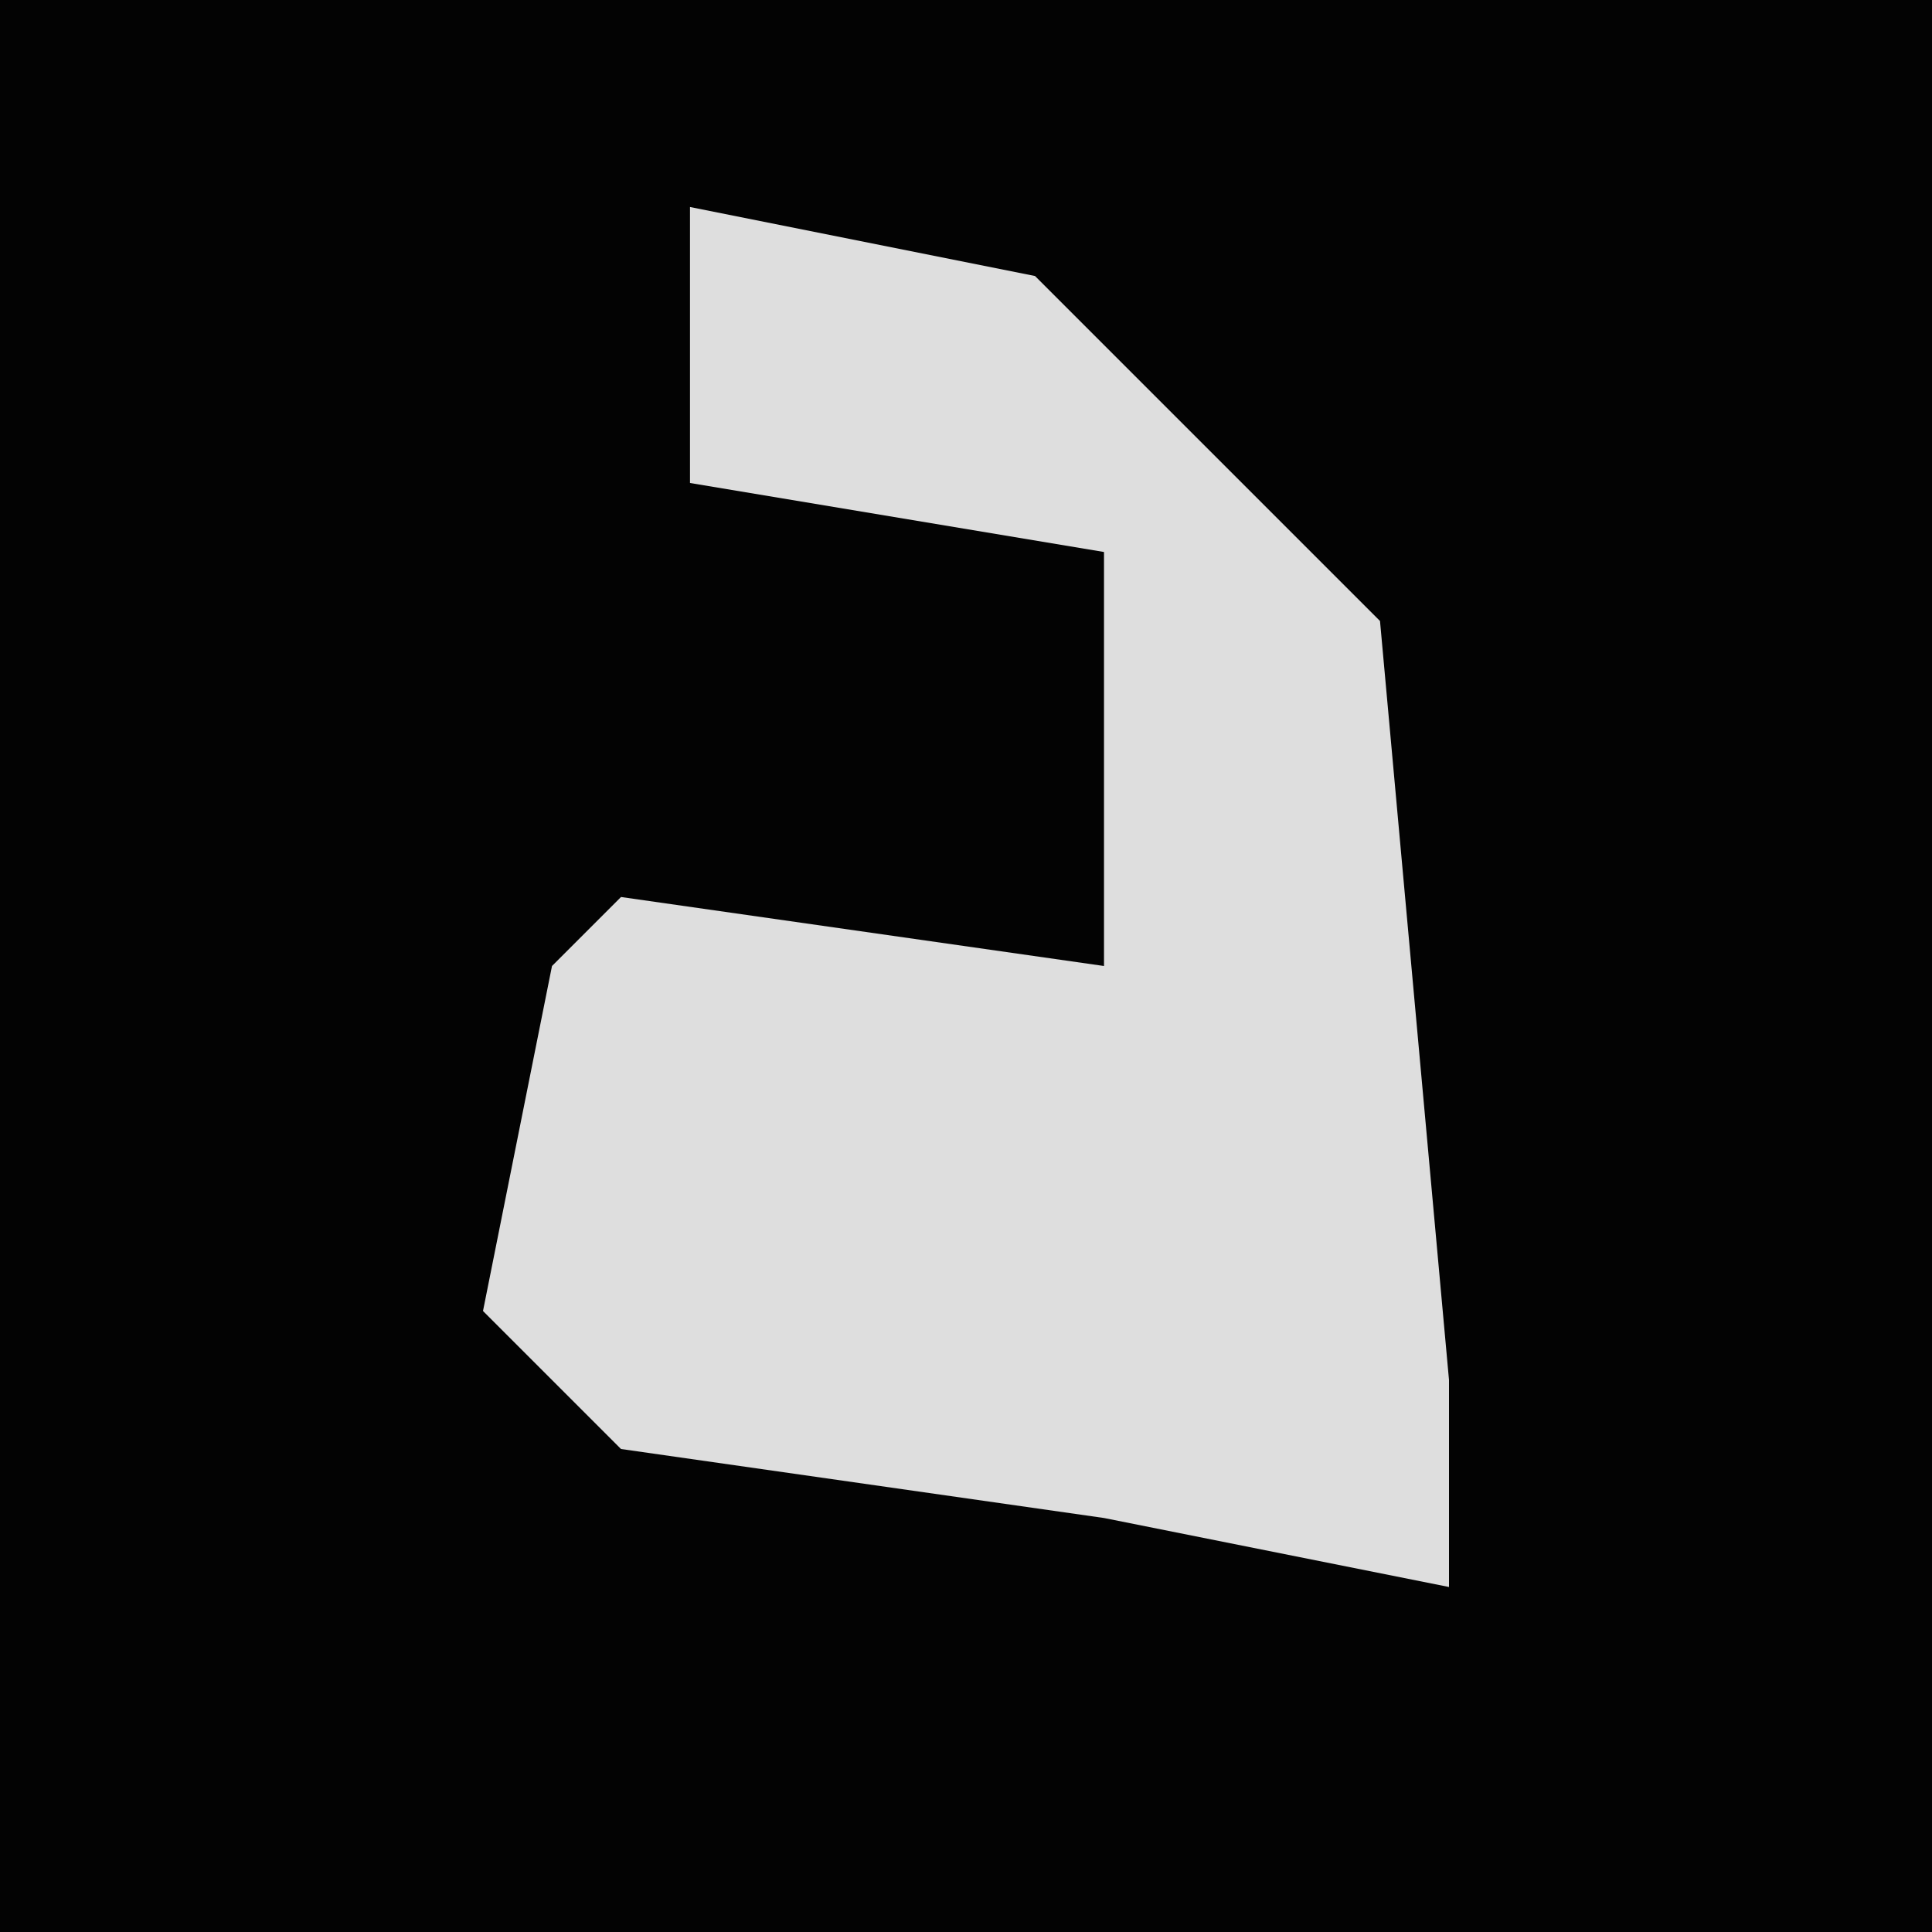 <?xml version="1.0" encoding="UTF-8"?>
<svg version="1.1" xmlns="http://www.w3.org/2000/svg" width="28" height="28">
<path d="M0,0 L28,0 L28,28 L0,28 Z " fill="#030303" transform="translate(0,0)"/>
<path d="M0,0 L5,1 L10,6 L11,17 L11,20 L6,19 L-1,18 L-3,16 L-2,11 L-1,10 L6,11 L6,5 L0,4 Z " fill="#DEDEDE" transform="translate(10,3)"/>
</svg>
